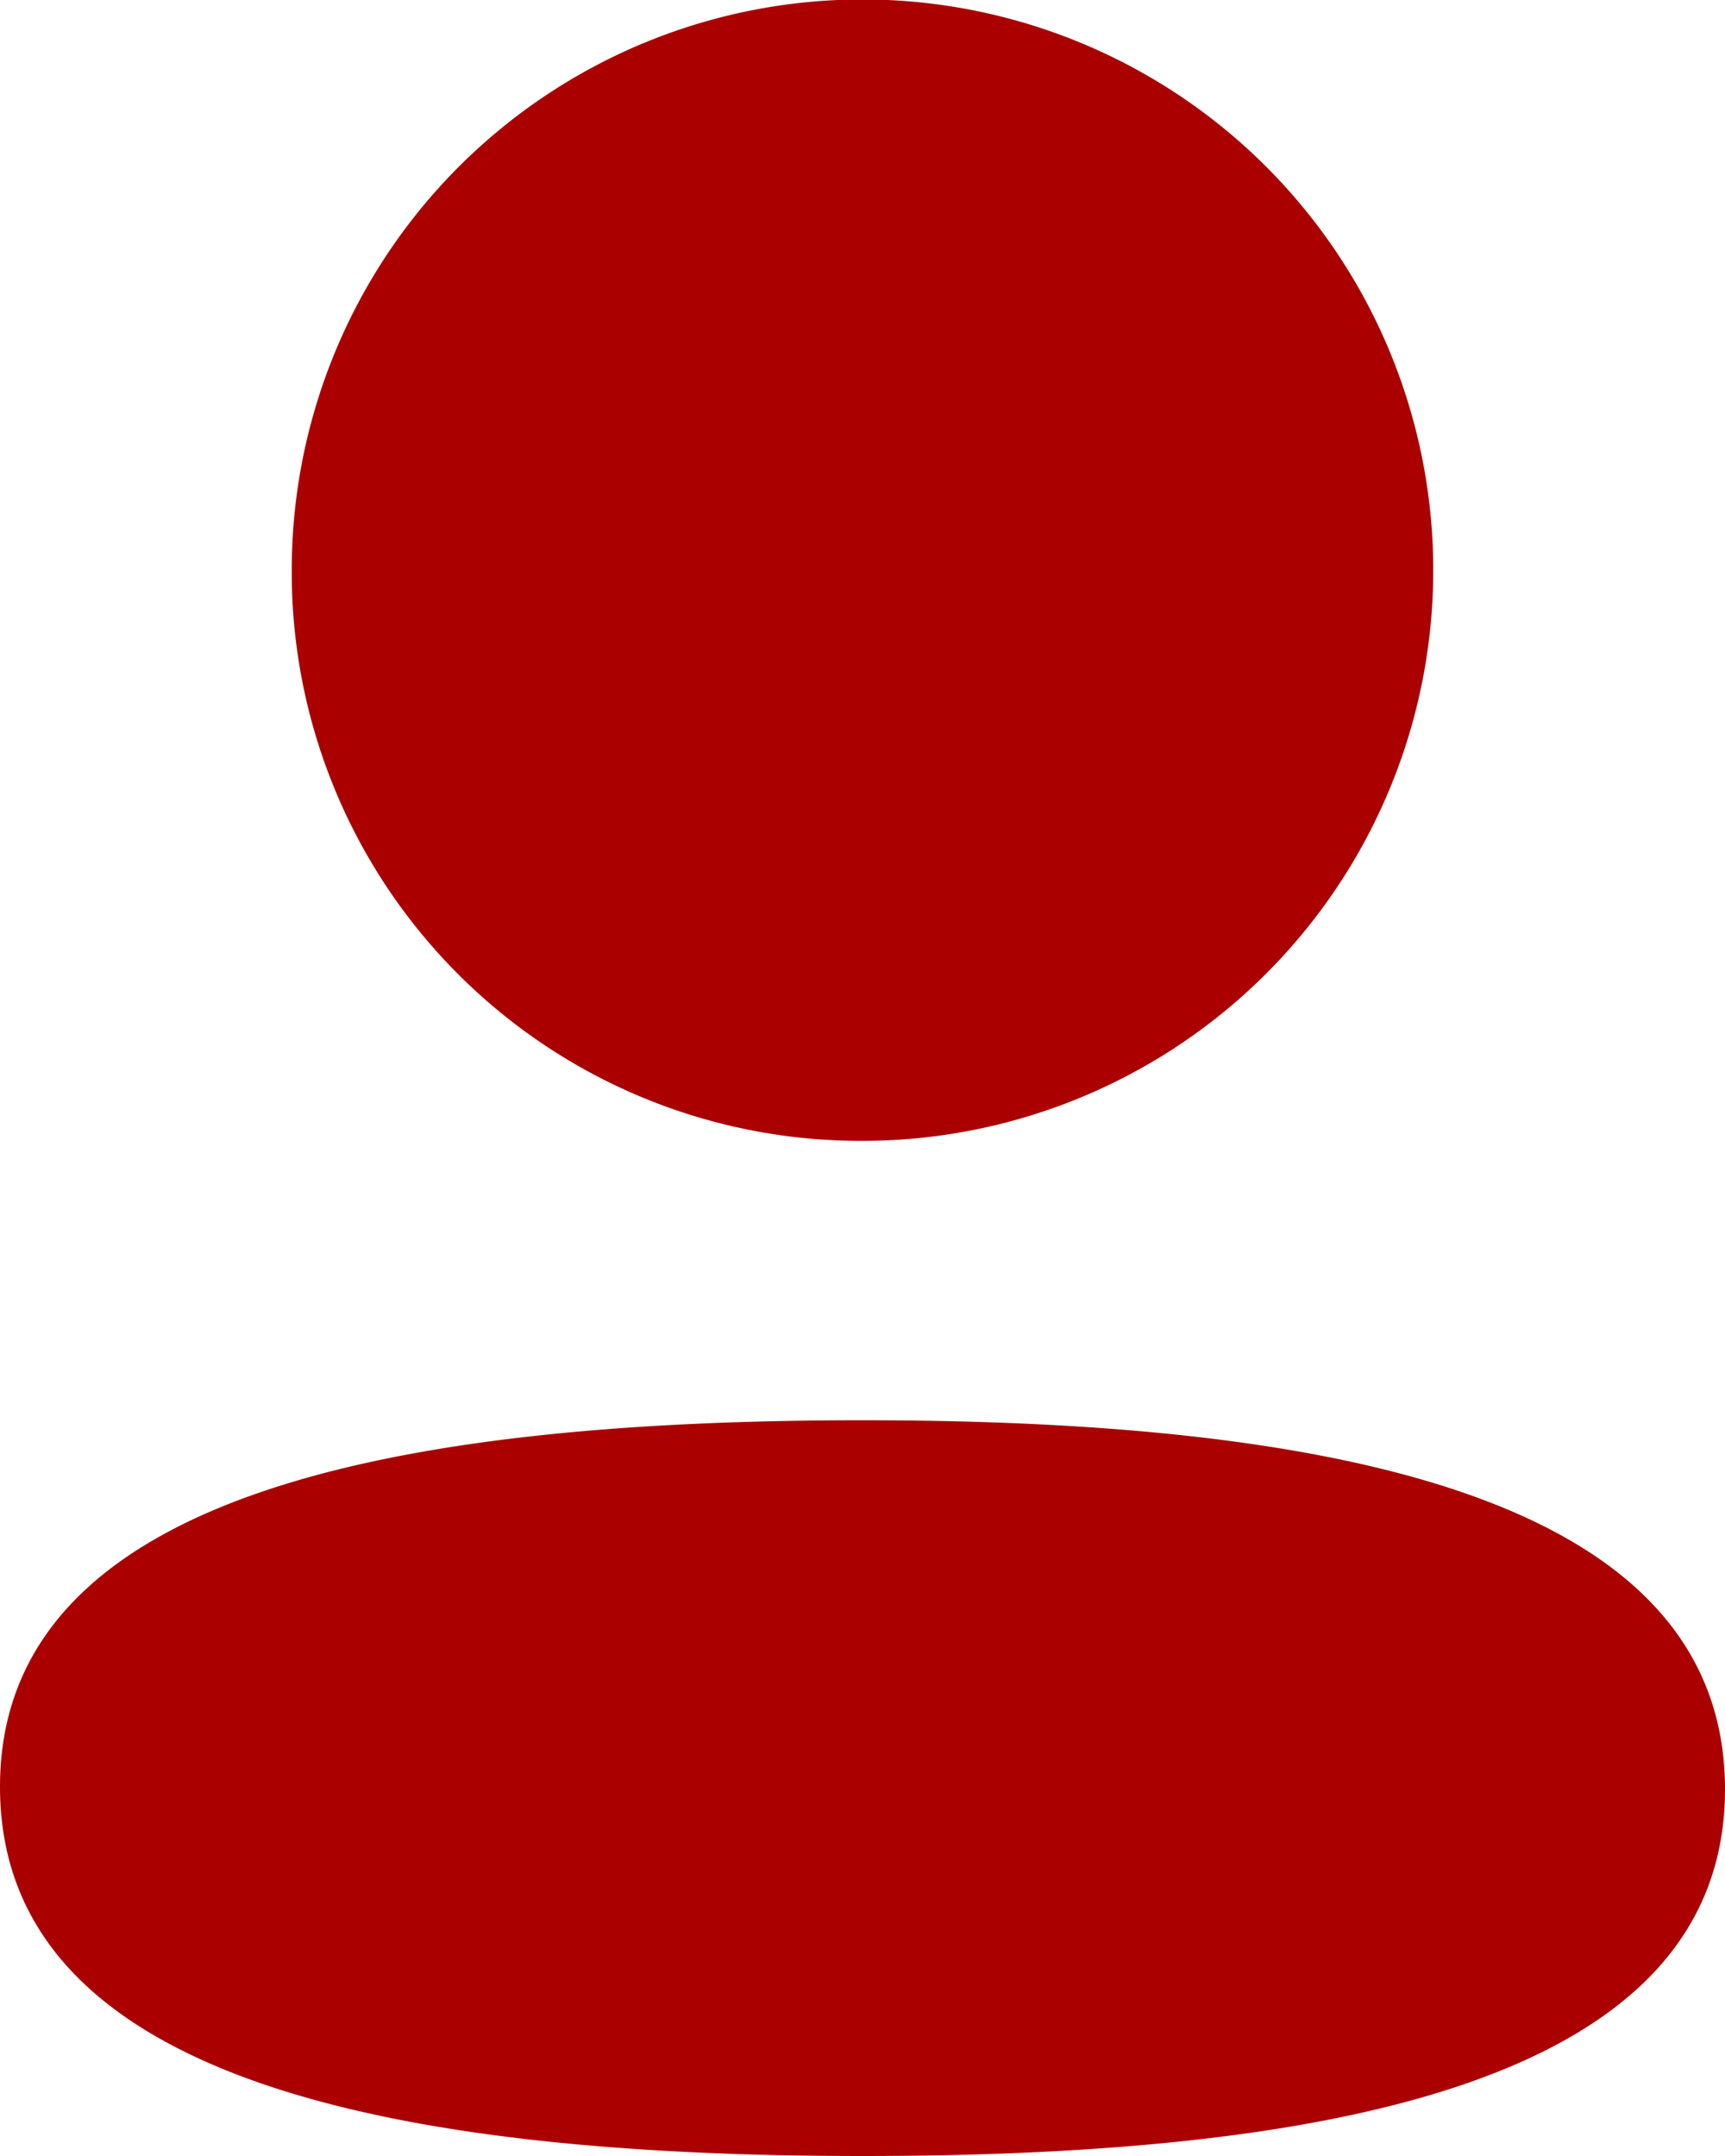 <svg id="Iconly_Bold_Profile" data-name="Iconly/Bold/Profile" xmlns="http://www.w3.org/2000/svg" width="16" height="20" viewBox="0 0 16 20">
  <g id="Profile">
    <path id="Profile-2" data-name="Profile" d="M0,16.575c0-2.722,3.686-3.4,8-3.4,4.339,0,8,.7,8,3.424S12.315,20,8,20C3.662,20,0,19.3,0,16.575ZM2.706,5.291A5.294,5.294,0,1,1,8,10.583,5.274,5.274,0,0,1,2.706,5.291Z" transform="translate(0 0)" fill="#aa0100"/>
  </g>
</svg>
